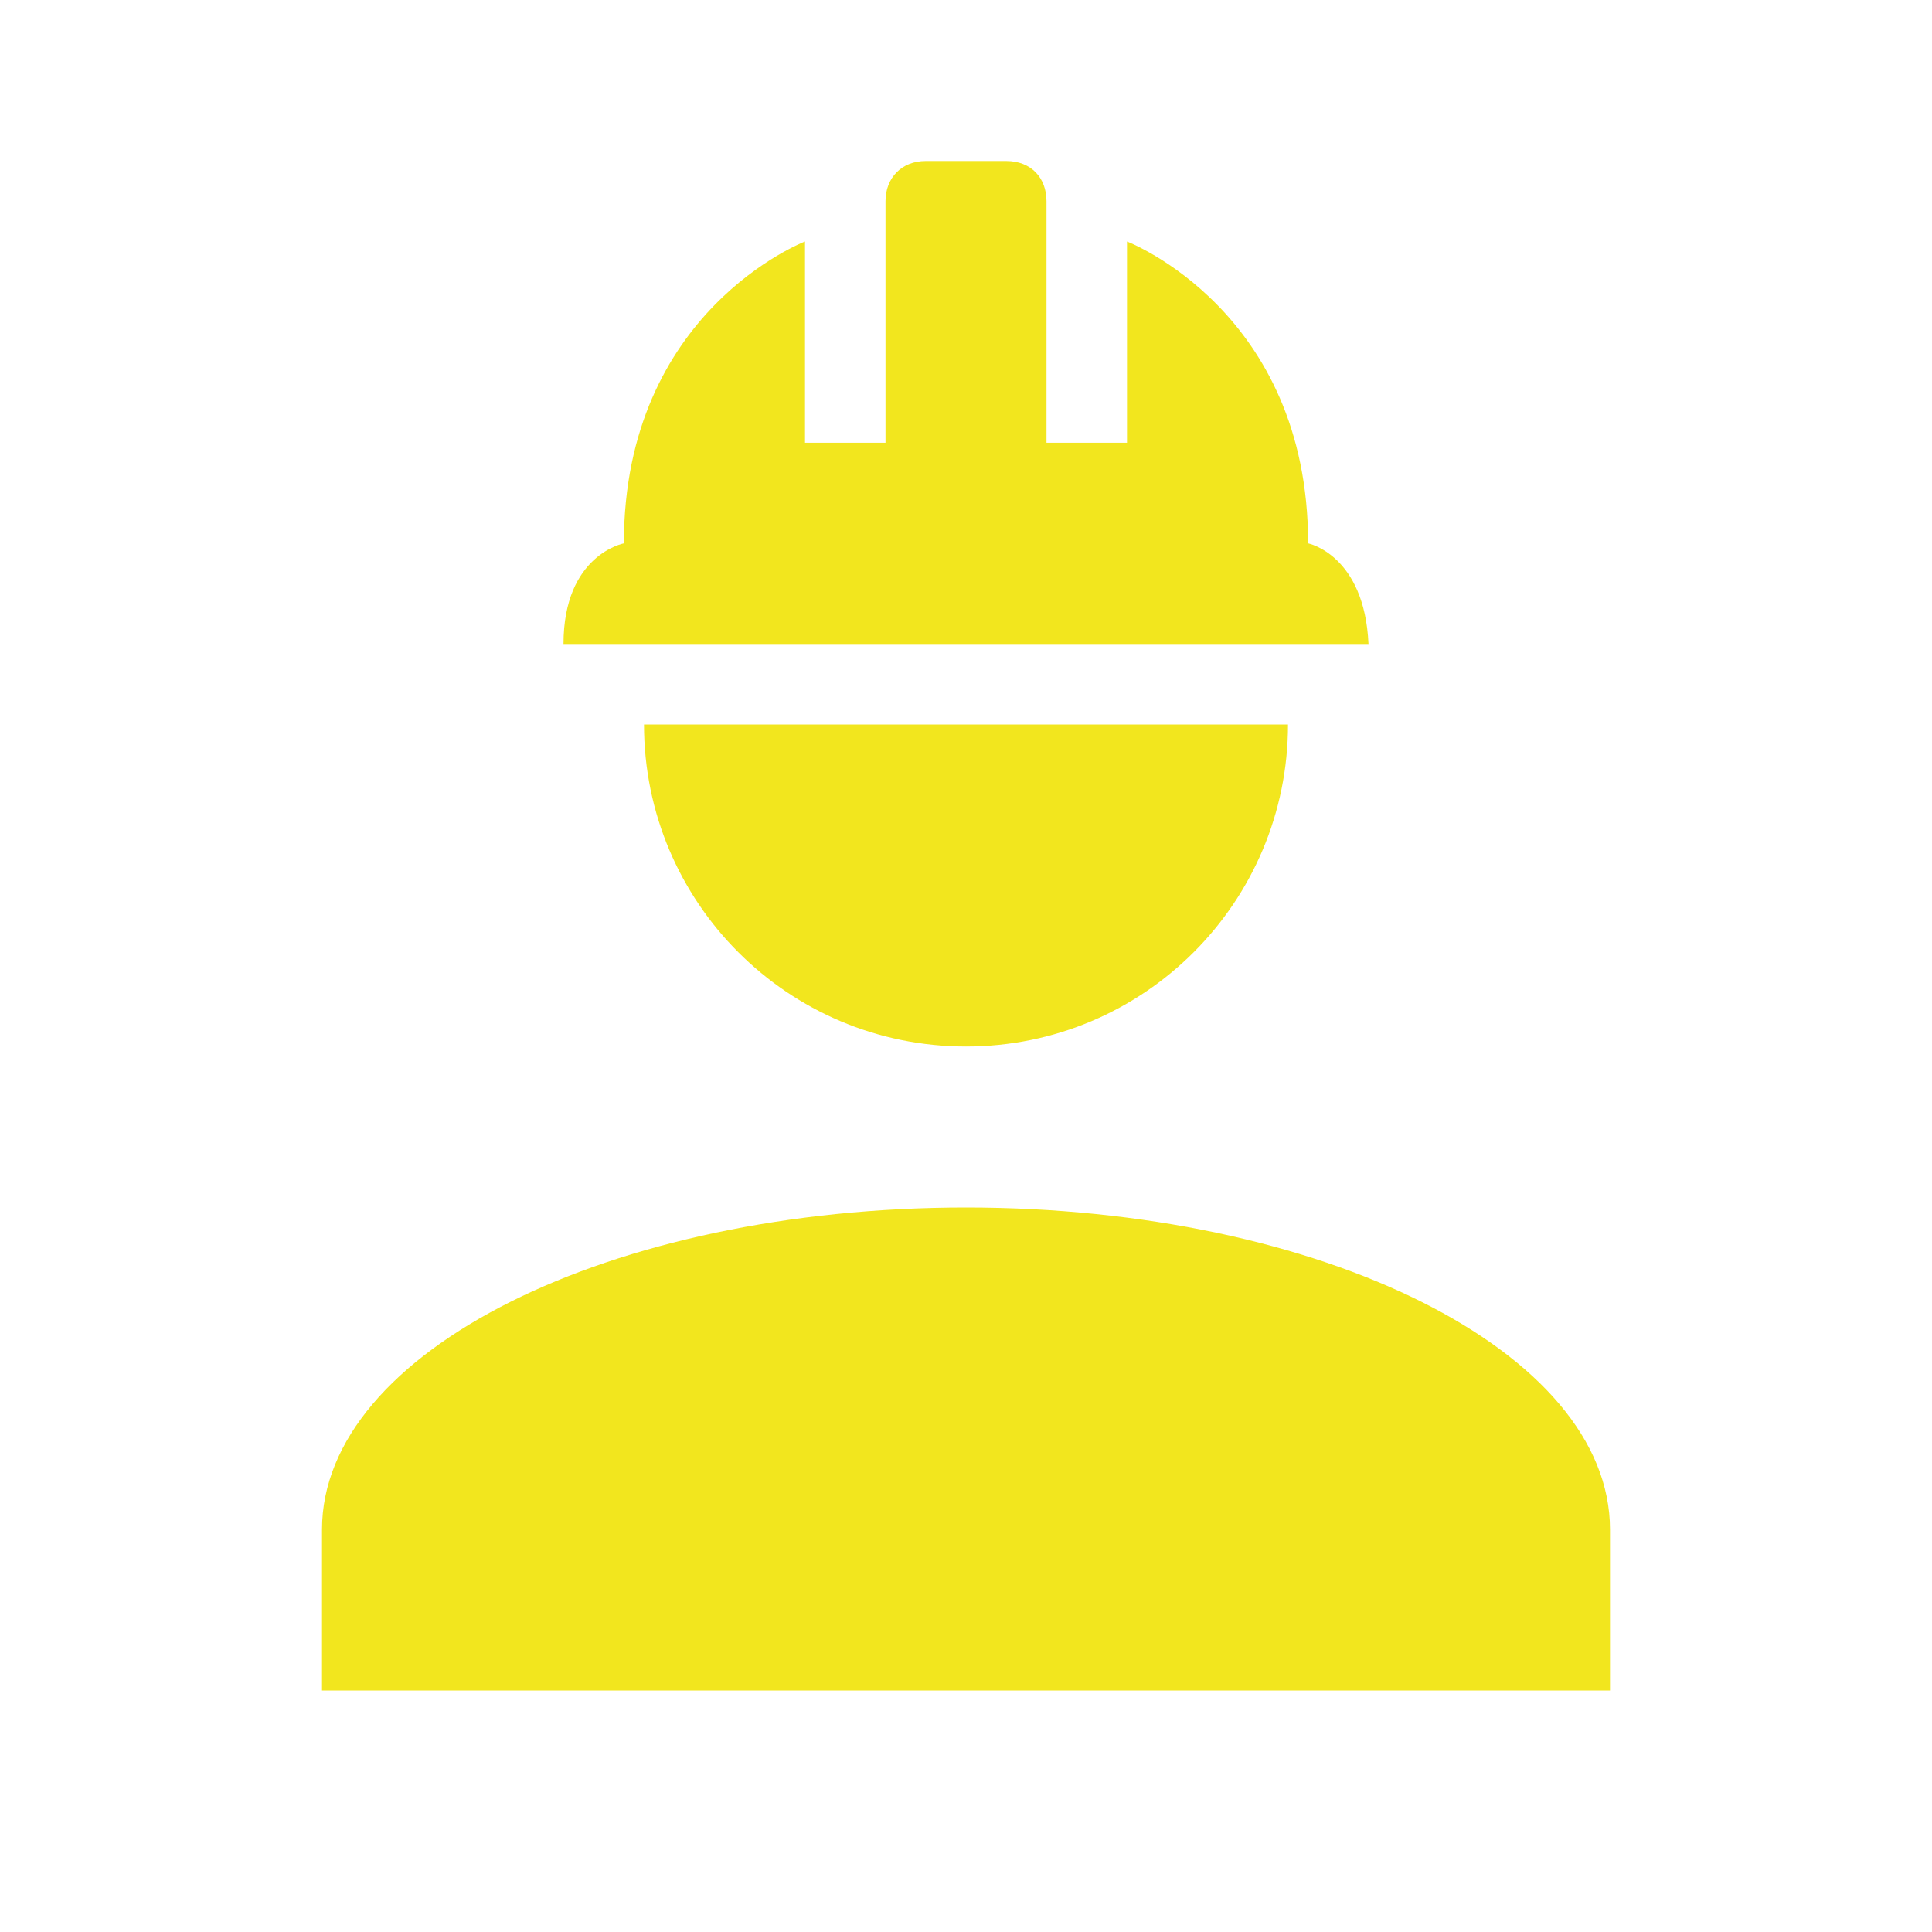 <?xml version="1.0" standalone="no"?><!DOCTYPE svg PUBLIC "-//W3C//DTD SVG 1.1//EN" "http://www.w3.org/Graphics/SVG/1.1/DTD/svg11.dtd"><svg t="1544086183124" class="icon" style="" viewBox="0 0 1024 1024" version="1.1" xmlns="http://www.w3.org/2000/svg" p-id="13102" xmlns:xlink="http://www.w3.org/1999/xlink" width="200" height="200"><defs><style type="text/css"></style></defs><path d="M512 640C323.413 640 170.667 716.373 170.667 810.667L170.667 896 853.333 896 853.333 810.667C853.333 716.373 700.587 640 512 640M341.333 384C341.333 478.293 417.707 554.667 512 554.667 606.293 554.667 682.667 478.293 682.667 384M490.667 85.333C477.867 85.333 469.333 94.293 469.333 106.667L469.333 234.667 426.667 234.667 426.667 128C426.667 128 330.667 164.693 330.667 288 330.667 288 298.667 293.973 298.667 341.333L725.333 341.333C723.2 293.973 693.333 288 693.333 288 693.333 164.693 597.333 128 597.333 128L597.333 234.667 554.667 234.667 554.667 106.667C554.667 94.293 546.56 85.333 533.333 85.333L490.667 85.333Z" p-id="13103" fill="#F2E61E"></path></svg>